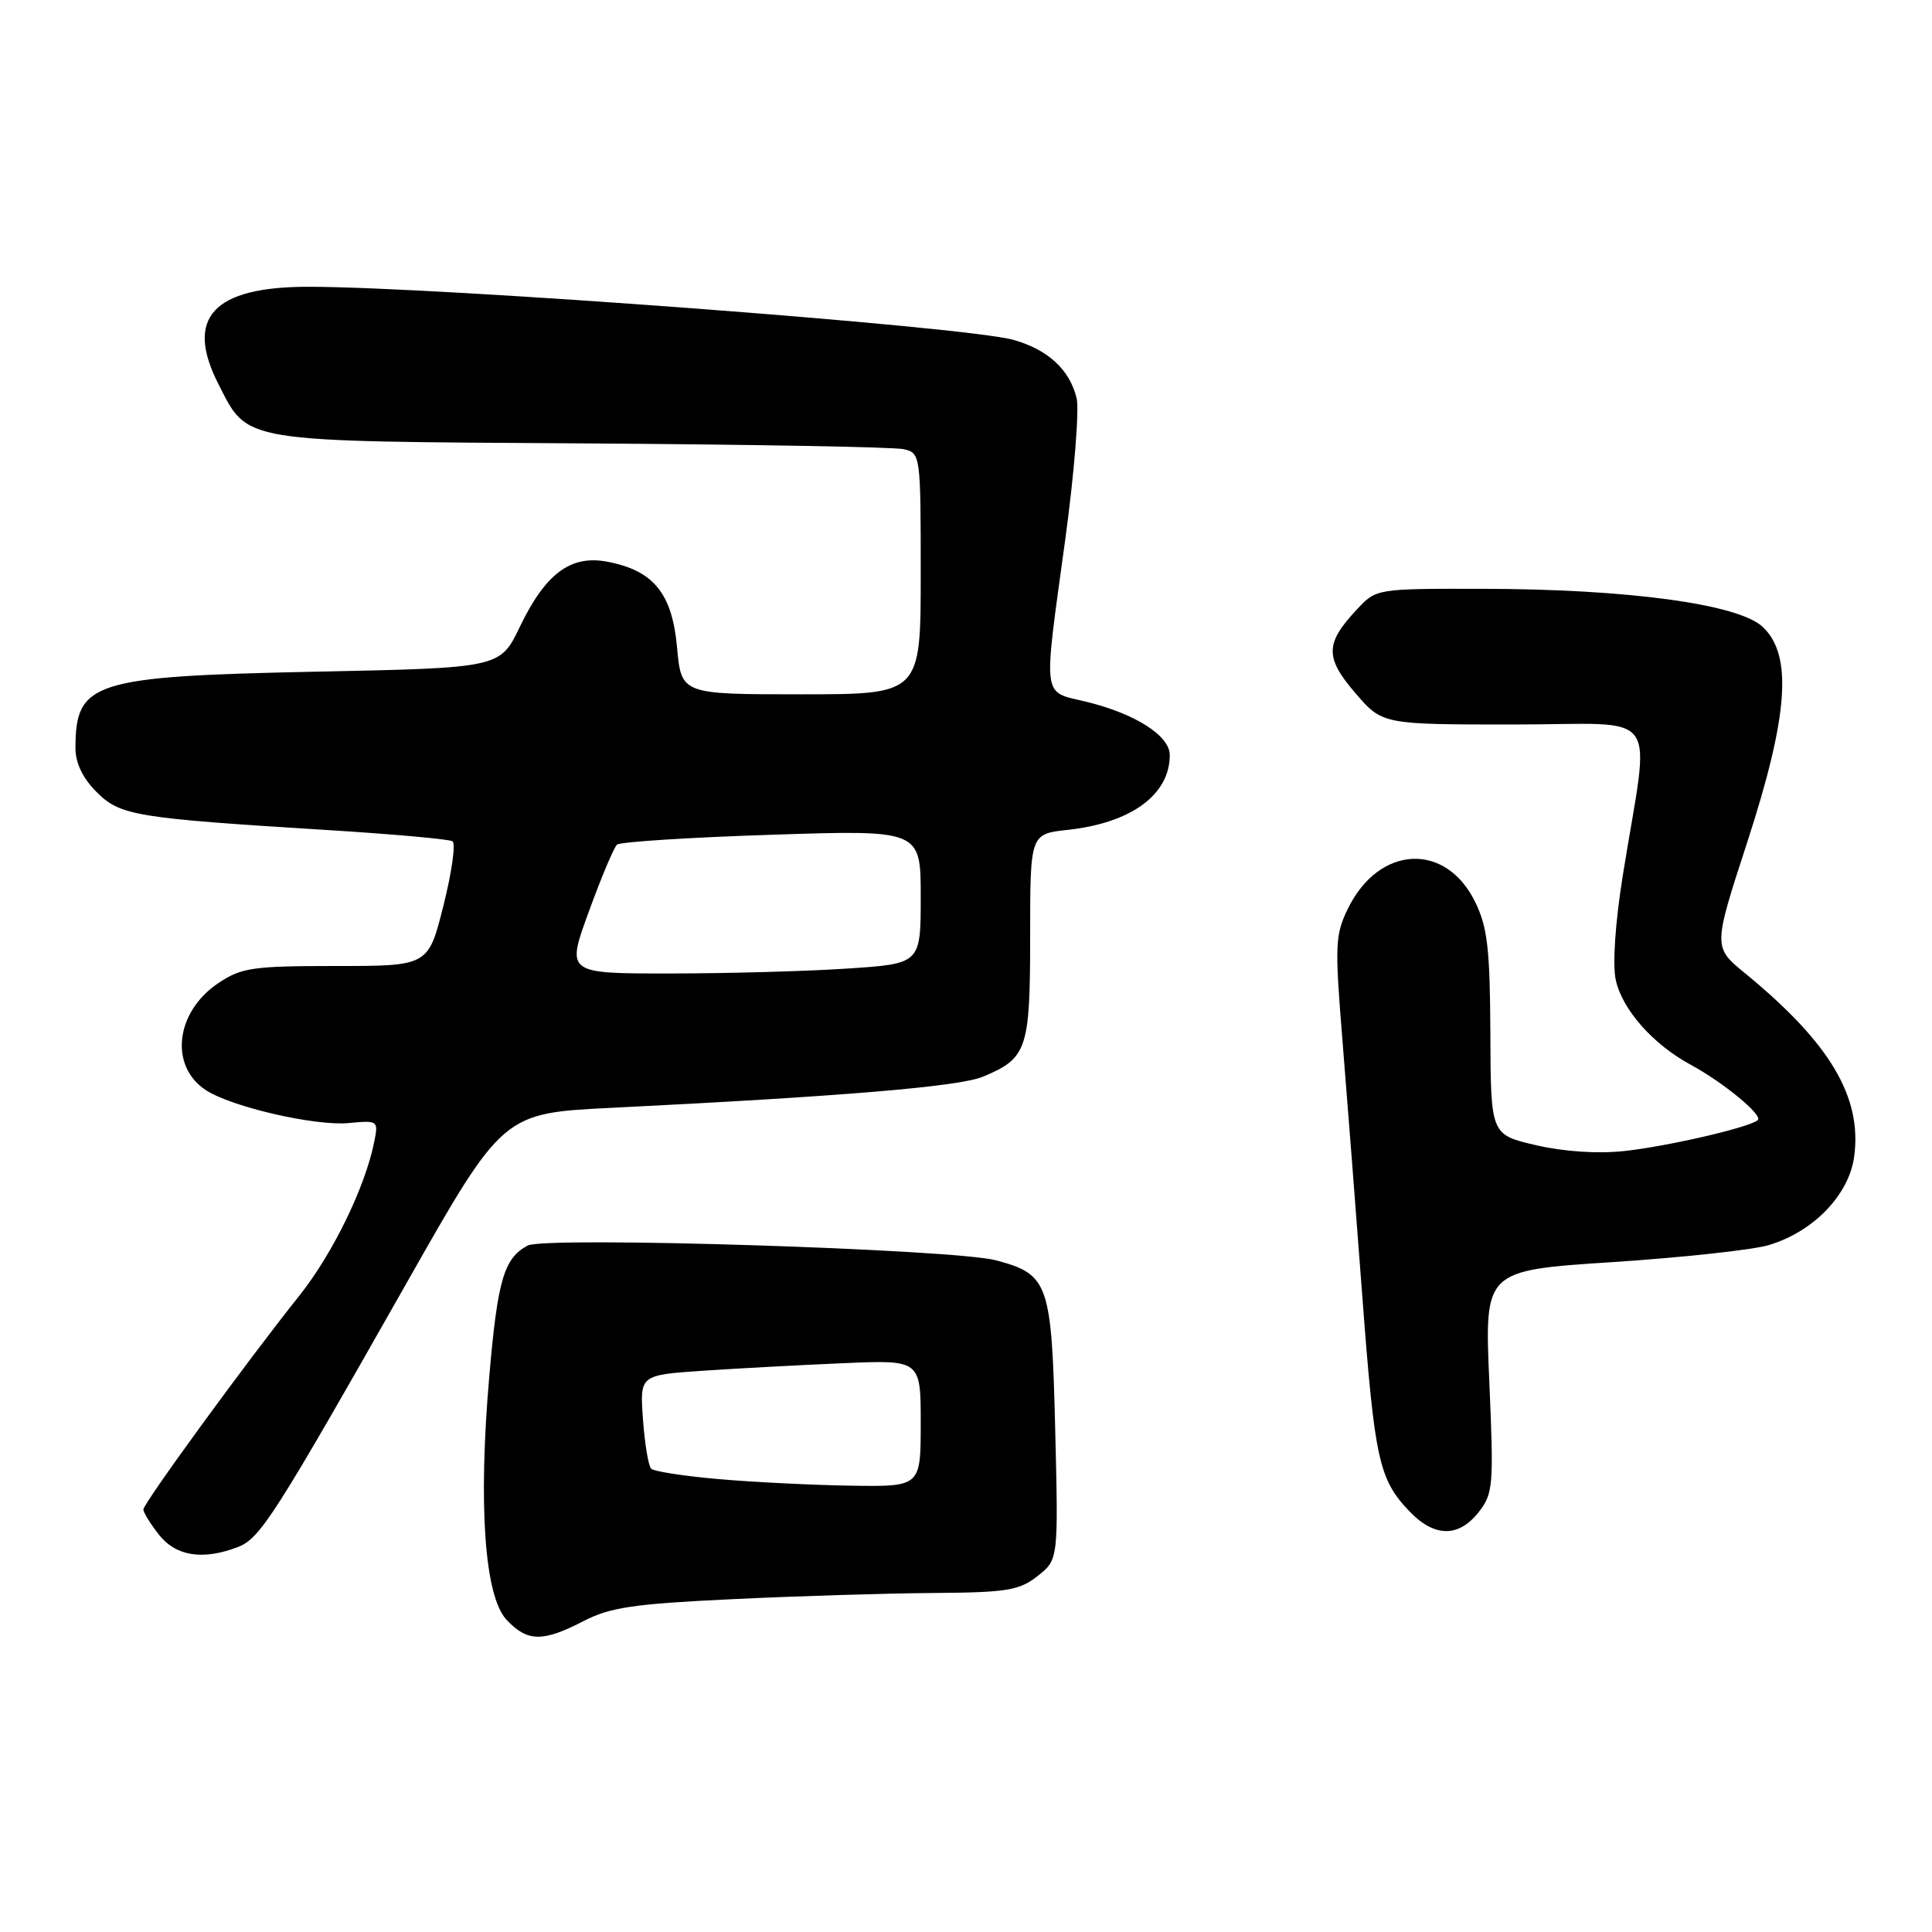<?xml version="1.0" encoding="UTF-8" standalone="no"?>
<!DOCTYPE svg PUBLIC "-//W3C//DTD SVG 1.1//EN" "http://www.w3.org/Graphics/SVG/1.1/DTD/svg11.dtd" >
<svg xmlns="http://www.w3.org/2000/svg" xmlns:xlink="http://www.w3.org/1999/xlink" version="1.1" viewBox="0 0 256 256">
 <g >
 <path fill="currentColor"
d=" M 77.29 214.82 C 80.83 212.98 83.95 212.52 97.00 211.90 C 105.53 211.49 117.50 211.12 123.62 211.08 C 133.43 211.01 135.05 210.75 137.49 208.83 C 140.24 206.66 140.24 206.66 139.82 189.37 C 139.34 169.98 138.95 168.87 131.99 167.00 C 126.49 165.52 72.23 163.80 69.92 165.04 C 66.78 166.72 65.94 169.56 64.84 182.28 C 63.35 199.40 64.20 211.52 67.12 214.63 C 69.88 217.57 71.91 217.60 77.29 214.82 Z  M 31.47 205.01 C 34.47 203.87 36.26 201.07 53.88 170.00 C 66.64 147.50 66.64 147.50 81.07 146.79 C 111.63 145.28 127.10 143.98 130.24 142.67 C 136.11 140.22 136.50 139.07 136.50 124.09 C 136.50 110.50 136.50 110.50 141.50 109.96 C 149.90 109.04 155.00 105.30 155.00 100.05 C 155.00 97.47 150.37 94.53 143.83 92.96 C 138.04 91.57 138.21 92.92 141.15 71.50 C 142.35 62.70 143.03 54.25 142.65 52.72 C 141.70 48.95 138.87 46.34 134.31 45.04 C 128.09 43.26 58.07 37.99 40.79 38.00 C 28.23 38.01 24.46 42.11 28.94 50.89 C 32.93 58.70 31.50 58.47 77.00 58.75 C 99.28 58.89 118.51 59.23 119.75 59.52 C 121.97 60.03 122.00 60.27 122.00 76.02 C 122.00 92.00 122.00 92.00 106.14 92.00 C 90.28 92.00 90.28 92.00 89.71 85.76 C 89.06 78.60 86.58 75.57 80.41 74.42 C 75.60 73.52 72.27 76.01 68.88 83.06 C 66.26 88.50 66.26 88.50 41.88 89.00 C 12.24 89.62 10.00 90.33 10.00 99.16 C 10.00 101.10 10.98 103.13 12.77 104.92 C 15.92 108.08 17.85 108.40 43.31 109.98 C 52.01 110.52 59.50 111.19 59.95 111.47 C 60.41 111.75 59.87 115.58 58.76 119.99 C 56.75 128.00 56.75 128.00 44.52 128.00 C 33.45 128.00 31.98 128.22 28.91 130.28 C 23.24 134.10 22.41 141.26 27.28 144.45 C 30.69 146.68 41.77 149.23 46.22 148.81 C 50.09 148.44 50.15 148.49 49.59 151.29 C 48.39 157.31 44.09 166.13 39.65 171.70 C 32.68 180.43 19.00 199.20 19.00 200.01 C 19.00 200.41 19.93 201.92 21.07 203.37 C 23.31 206.20 26.86 206.77 31.47 205.01 Z  M 195.92 200.38 C 197.86 197.91 197.94 196.91 197.34 183.05 C 196.70 168.34 196.70 168.34 213.60 167.24 C 222.90 166.63 232.23 165.62 234.34 164.99 C 240.28 163.23 245.01 158.33 245.69 153.24 C 246.75 145.36 242.48 138.19 231.25 128.98 C 226.99 125.50 226.99 125.50 231.50 111.66 C 236.98 94.80 237.56 86.81 233.56 83.06 C 230.35 80.04 215.69 78.05 196.44 78.02 C 182.37 78.00 182.37 78.00 179.80 80.75 C 175.58 85.25 175.54 87.11 179.57 91.81 C 183.16 96.00 183.16 96.00 200.64 96.00 C 220.51 96.00 218.65 93.41 215.03 116.00 C 214.02 122.31 213.65 127.84 214.10 129.86 C 214.96 133.78 219.04 138.39 224.00 141.07 C 228.34 143.42 233.59 147.74 232.92 148.41 C 231.98 149.35 220.97 151.90 215.22 152.52 C 211.68 152.90 207.22 152.60 203.51 151.74 C 197.53 150.35 197.53 150.35 197.48 136.92 C 197.43 125.69 197.10 122.85 195.46 119.50 C 191.56 111.54 182.75 111.99 178.63 120.35 C 176.91 123.86 176.85 125.17 177.88 137.82 C 178.49 145.34 179.67 160.60 180.51 171.72 C 182.14 193.41 182.70 196.01 186.75 200.25 C 190.05 203.71 193.26 203.75 195.92 200.38 Z  M 95.22 195.99 C 90.66 195.59 86.64 194.97 86.28 194.61 C 85.92 194.25 85.43 191.31 85.20 188.08 C 84.77 182.20 84.77 182.20 93.14 181.63 C 97.74 181.32 106.11 180.87 111.75 180.63 C 122.00 180.19 122.00 180.19 122.00 188.59 C 122.00 197.00 122.00 197.00 112.75 196.86 C 107.66 196.78 99.77 196.39 95.22 195.99 Z  M 78.02 120.80 C 79.66 116.28 81.35 112.29 81.75 111.92 C 82.16 111.55 91.39 110.96 102.25 110.61 C 122.00 109.96 122.00 109.96 122.00 118.83 C 122.00 127.70 122.00 127.70 112.25 128.34 C 106.89 128.70 96.32 128.99 88.76 128.99 C 75.02 129.00 75.02 129.00 78.02 120.80 Z "/>
</g>
</svg>